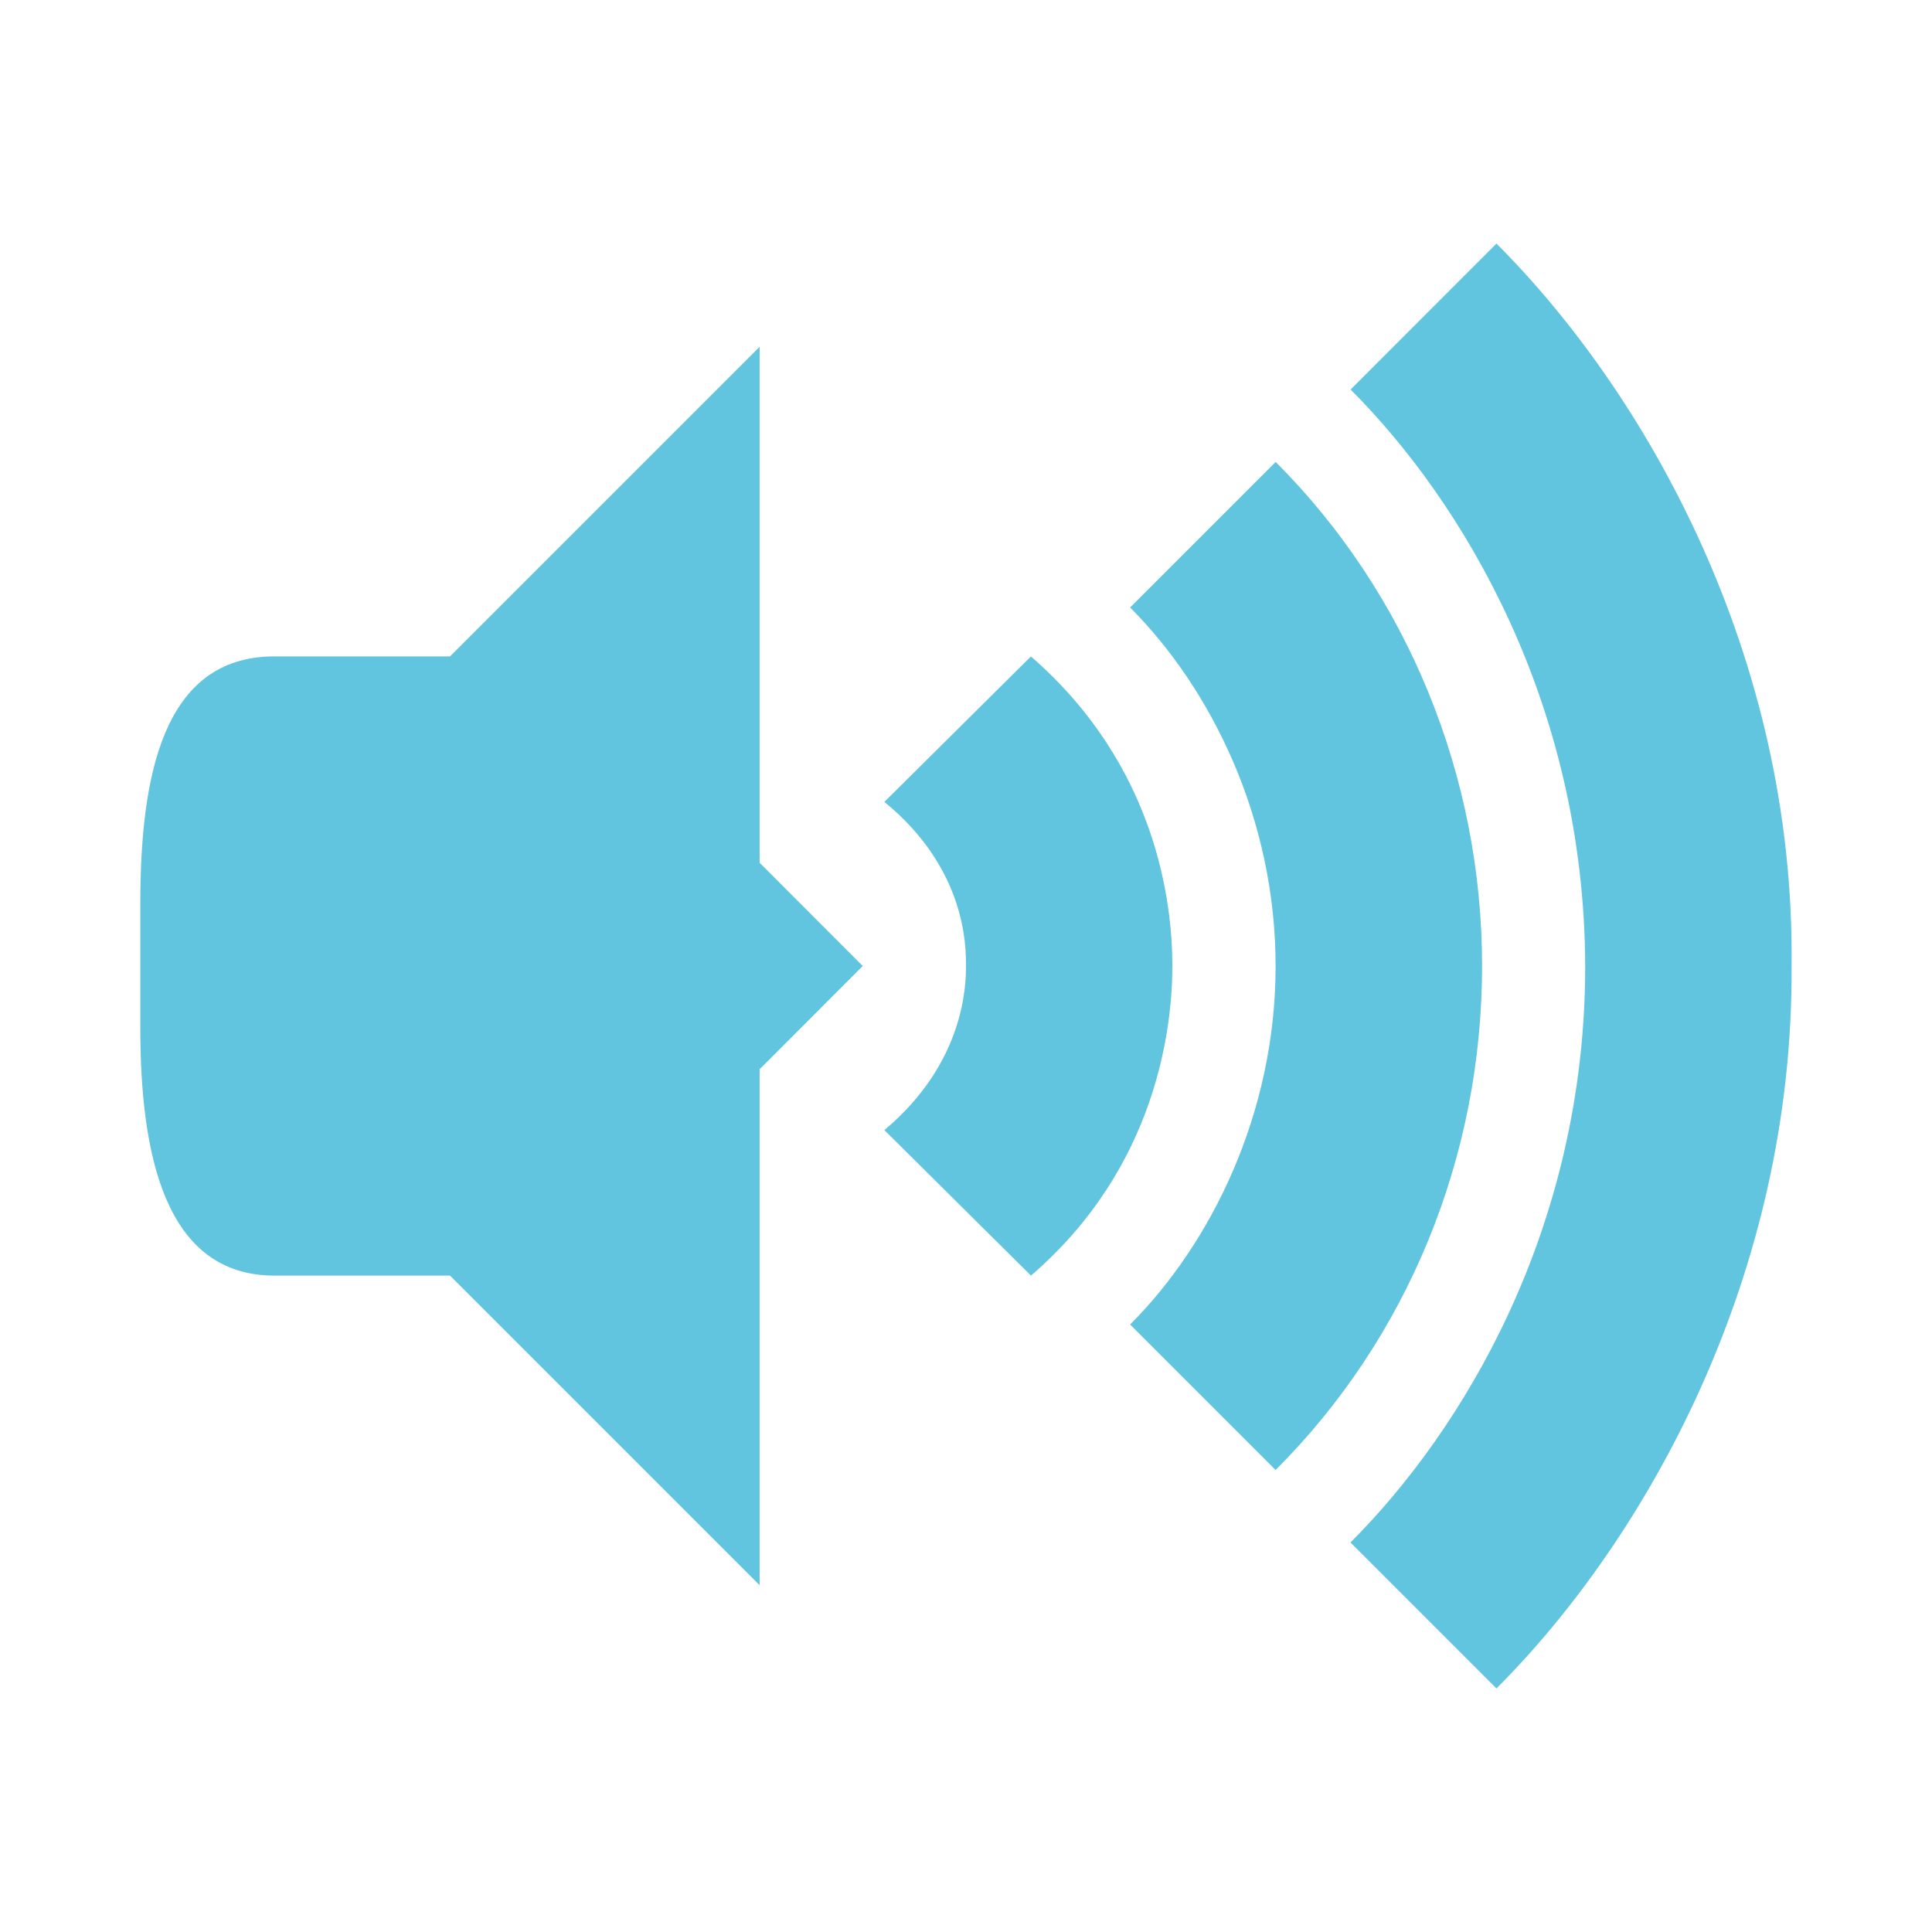 <?xml version="1.0" encoding="UTF-8" standalone="no"?>
<svg xmlns="http://www.w3.org/2000/svg" viewBox="0 0 16 16" version="1.1">
 <path d="M 6.291,2.872 2.872,6.291 V 9.709 L 6.291,13.128 V 8.855 L 7.145,8 6.291,7.145 Z" style="fill:#62c5df;fill-opacity:1;stroke-width:0.855"/>
 <path d="m 2.273,5.436 c -0.926,0 -1.111,0.994 -1.111,2.051 v 1.026 c 0,1.057 0.208,2.051 1.111,2.051 H 3.726 V 5.436" style="fill:#62c5df;fill-opacity:1;stroke-width:0.855"/>
 <path d="M 12.393,2.017 11.185,3.226 C 12.109,4.15 13.12,5.818 13.128,8 c 0,2.18 -1.02,3.851 -1.944,4.774 l 1.209,1.209 C 13.637,12.739 14.854,10.564 14.837,8 14.867,5.436 13.636,3.26 12.393,2.017" style="fill:#62c5df;fill-opacity:1;fill-rule:evenodd;stroke-width:0.855"/>
 <path d="M 10.564,3.826 9.359,5.031 C 10.028,5.7 10.564,6.777 10.564,8 c 0,1.223 -0.536,2.3 -1.205,2.969 L 10.564,12.174 C 11.655,11.084 12.274,9.585 12.274,8 c 0,-1.578 -0.621,-3.086 -1.709,-4.174" style="fill:#62c5df;fill-opacity:1;fill-rule:evenodd;stroke-width:0.855"/>
 <path d="M 8.538,5.436 7.324,6.641 C 8,7.194 8,7.834 8,8 c 0,0.165 -0.015,0.804 -0.676,1.359 L 8.538,10.564 C 9.579,9.669 9.709,8.511 9.709,8 c 0,-0.513 -0.125,-1.656 -1.172,-2.564" style="fill:#62c5df;fill-opacity:1;fill-rule:evenodd;stroke-width:0.855"/>
</svg>

